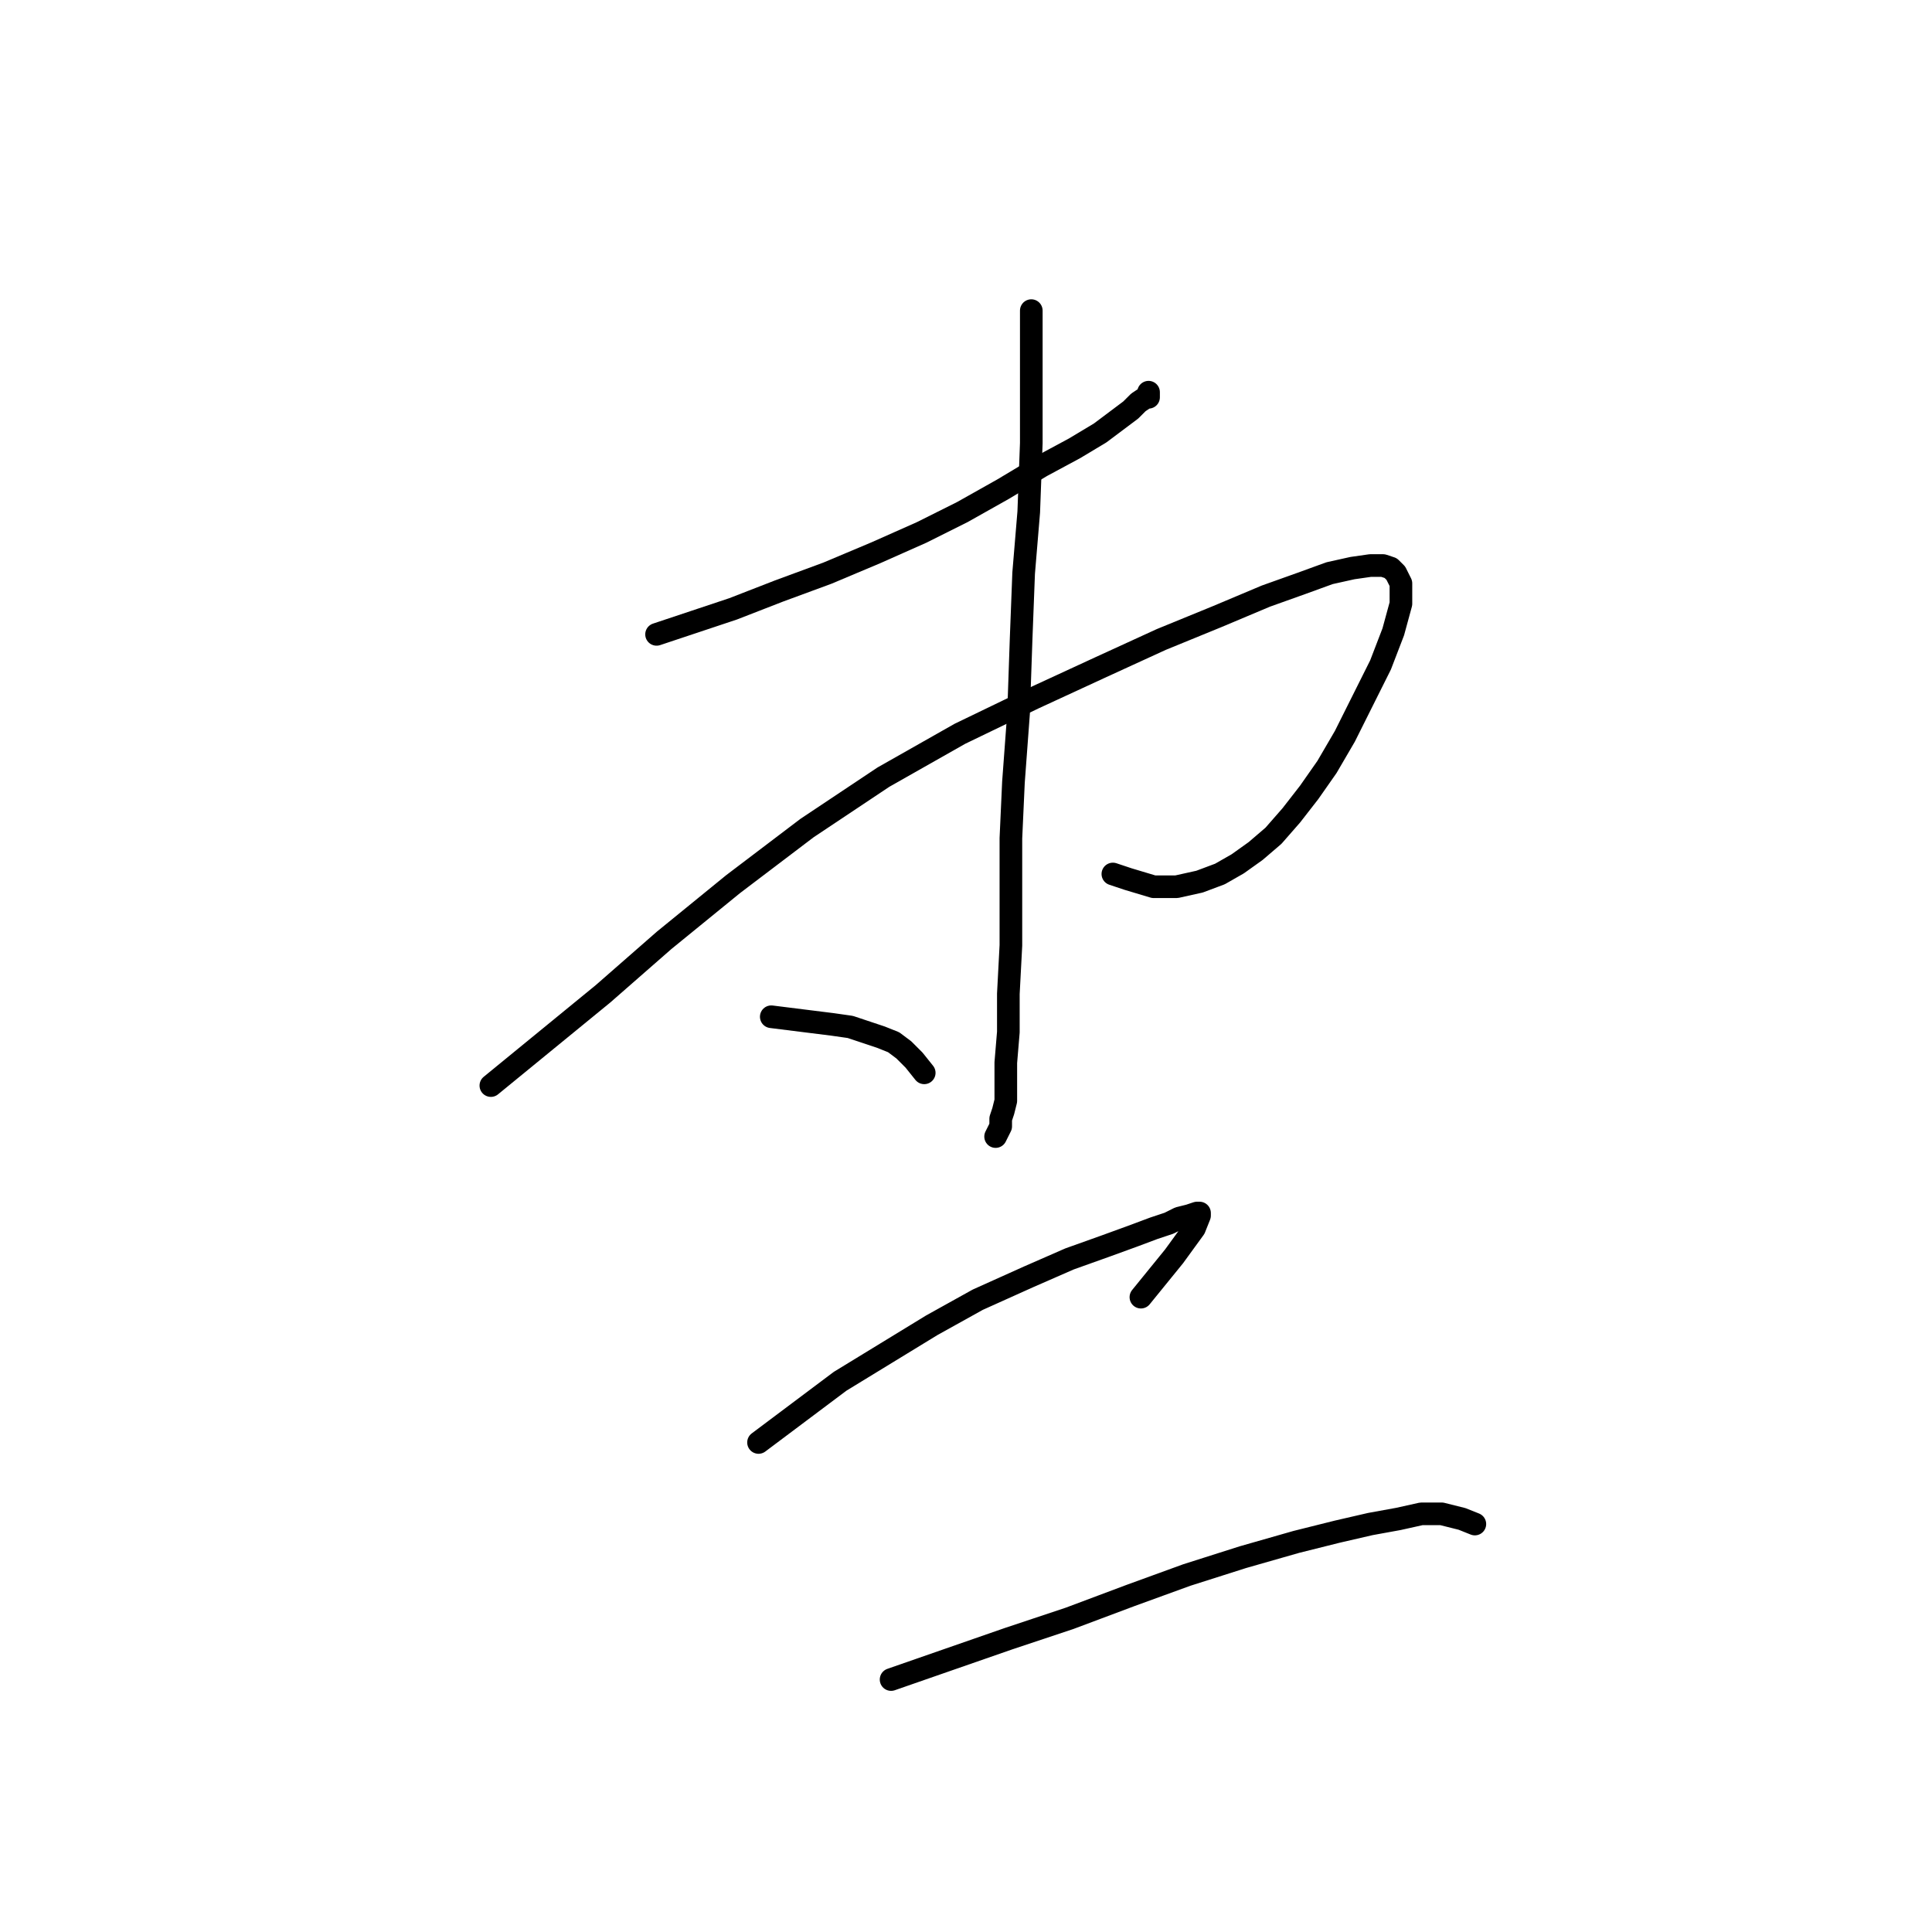 <?xml version="1.0" standalone="no"?>
    <svg width="256" height="256" xmlns="http://www.w3.org/2000/svg" version="1.1">
    <polyline stroke="black" stroke-width="3" stroke-linecap="round" fill="transparent" stroke-linejoin="round" points="86.998 84.057 92.065 82.368 97.131 80.679 103.211 78.315 109.629 75.95 116.047 73.248 122.127 70.546 127.532 67.843 132.936 64.803 138.003 61.763 142.394 59.399 145.772 57.372 149.825 54.332 150.839 53.319 151.852 52.643 152.19 52.306 152.19 51.968 152.19 52.306 152.19 52.643 152.19 52.643 " />
        <polyline stroke="black" stroke-width="3" stroke-linecap="round" fill="transparent" stroke-linejoin="round" points="65.042 143.844 72.473 137.764 79.904 131.684 88.011 124.591 97.131 117.16 106.927 109.728 117.06 102.973 127.194 97.23 136.989 92.502 145.772 88.448 153.879 84.733 161.31 81.693 167.728 78.99 172.457 77.301 176.172 75.95 179.212 75.275 181.577 74.937 183.266 74.937 184.279 75.275 184.955 75.95 185.63 77.301 185.63 80.004 184.617 83.719 182.928 88.11 180.563 92.839 178.199 97.568 175.834 101.622 173.47 104.999 171.105 108.04 168.741 110.742 166.377 112.768 164.012 114.457 161.648 115.809 158.945 116.822 155.905 117.497 152.865 117.497 149.487 116.484 147.461 115.809 147.461 115.809 " />
        <polyline stroke="black" stroke-width="3" stroke-linecap="round" fill="transparent" stroke-linejoin="round" points="136.652 41.159 136.652 49.941 136.652 58.723 136.314 67.843 135.638 75.95 135.301 84.733 134.963 94.528 134.287 103.648 133.949 111.08 133.949 118.511 133.949 125.266 133.612 131.684 133.612 136.751 133.274 140.804 133.274 143.844 133.274 145.871 132.936 147.222 132.598 148.236 132.598 149.249 132.261 149.924 131.923 150.6 131.923 150.6 " />
        <polyline stroke="black" stroke-width="3" stroke-linecap="round" fill="transparent" stroke-linejoin="round" points="102.198 134.724 104.9 135.062 107.602 135.4 110.305 135.738 112.669 136.075 114.696 136.751 116.723 137.427 118.411 138.102 119.763 139.115 121.114 140.467 122.465 142.155 122.465 142.155 " />
        <polyline stroke="black" stroke-width="3" stroke-linecap="round" fill="transparent" stroke-linejoin="round" points="100.509 191.134 105.914 187.08 111.318 183.027 117.398 179.311 123.478 175.596 129.558 172.218 136.314 169.178 141.718 166.814 146.447 165.125 150.163 163.773 152.865 162.76 154.892 162.085 156.243 161.409 157.594 161.071 158.608 160.733 158.945 160.733 158.945 161.071 158.27 162.76 155.568 166.476 151.176 171.88 151.176 171.88 " />
        <polyline stroke="black" stroke-width="3" stroke-linecap="round" fill="transparent" stroke-linejoin="round" points="118.074 222.548 125.843 219.845 133.612 217.143 141.718 214.441 149.825 211.401 157.256 208.698 164.688 206.334 171.781 204.307 177.185 202.956 181.577 201.943 185.292 201.267 188.332 200.592 191.035 200.592 193.737 201.267 195.426 201.943 195.426 201.943 " />
        </svg>